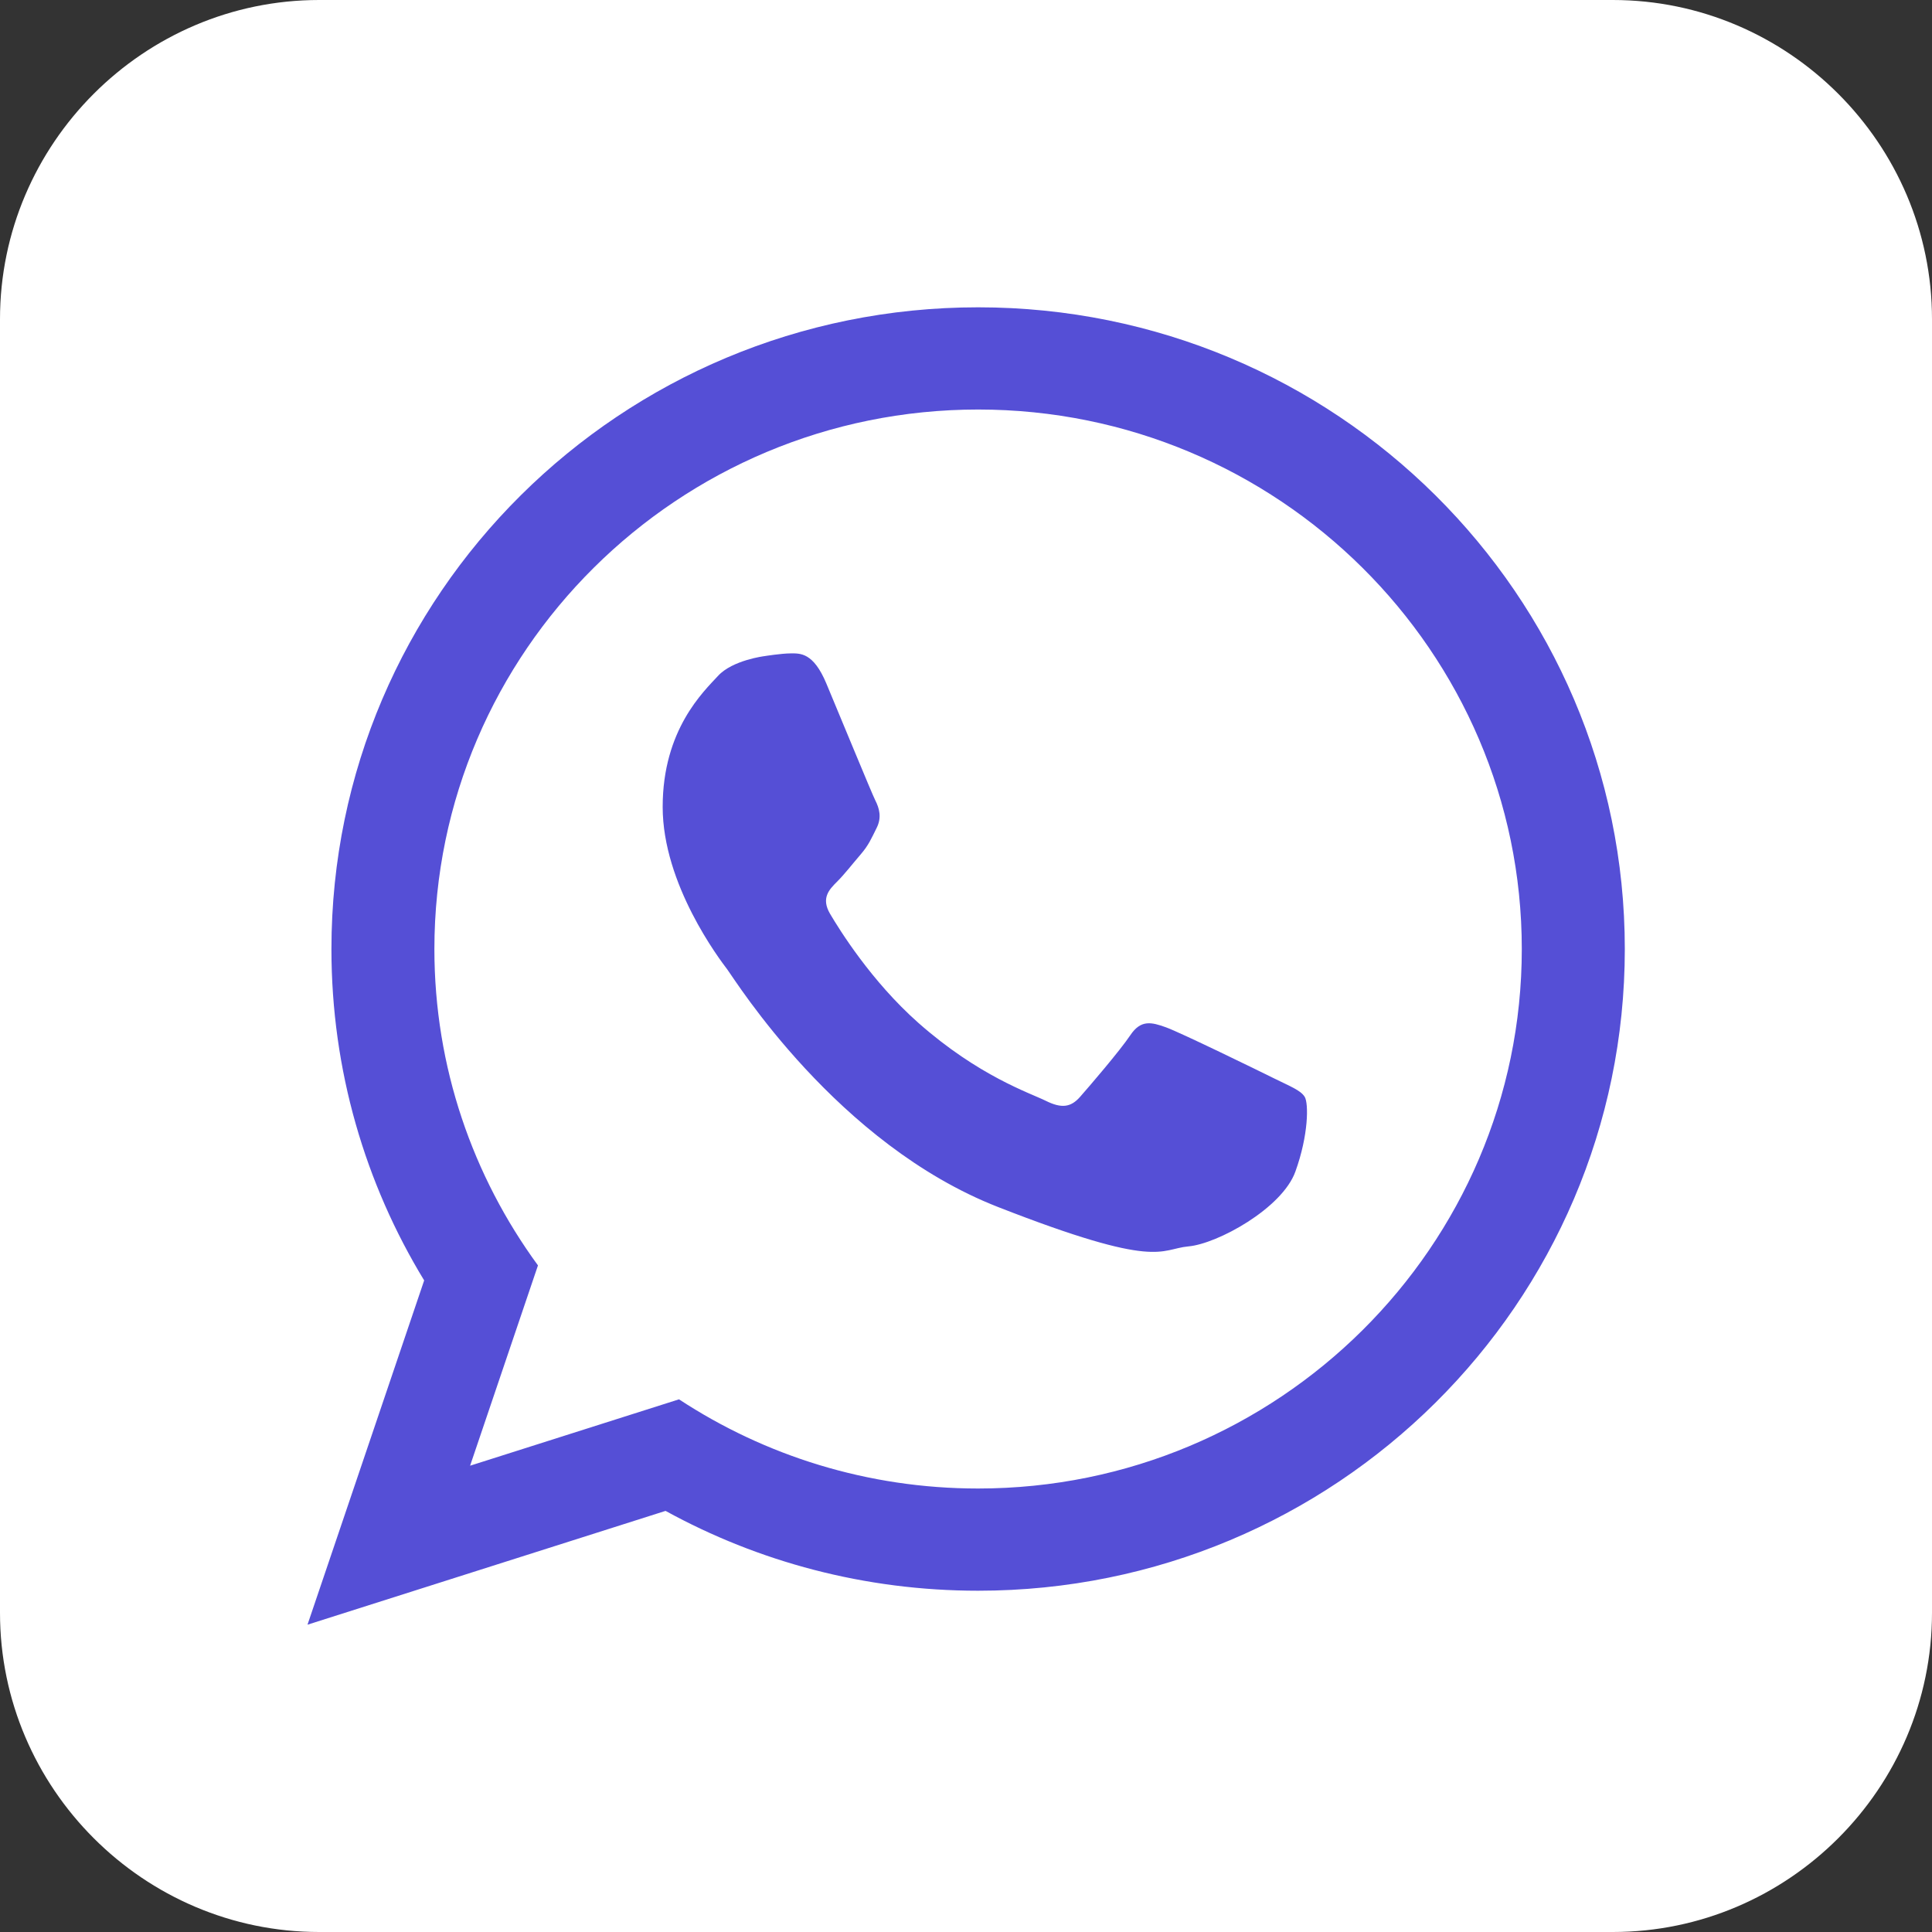 <svg width="31" height="31" viewBox="0 0 31 31" fill="none" xmlns="http://www.w3.org/2000/svg">
<rect x="0" y="0" width="31" height="31" fill="#333333" stroke="none"/>
<path fill-rule="evenodd" clip-rule="evenodd" d="M25.878 31H5.121C2.305 31 0 28.695 0 25.879V5.121C0 2.305 2.305 0 5.121 0H25.878C28.695 0 31 2.305 31 5.121V25.878C31 28.695 28.695 31 25.878 31Z" fill="white"/>
<path fill-rule="evenodd" clip-rule="evenodd" d="M26.071 15.228C26.071 20.914 21.425 25.524 15.695 25.524C13.875 25.524 12.165 25.059 10.679 24.243L4.934 26.069L6.806 20.545C5.861 18.993 5.318 17.173 5.318 15.228C5.318 9.541 9.963 4.931 15.695 4.931C21.425 4.931 26.071 9.541 26.071 15.228ZM15.695 6.571C10.883 6.571 6.97 10.454 6.97 15.228C6.97 17.121 7.587 18.876 8.632 20.304L7.543 23.518L10.895 22.453C12.272 23.357 13.922 23.884 15.695 23.884C20.504 23.884 24.418 20.001 24.418 15.228C24.418 10.454 20.505 6.571 15.695 6.571ZM20.935 17.6C20.87 17.494 20.701 17.431 20.447 17.305C20.193 17.179 18.942 16.568 18.709 16.484C18.476 16.4 18.305 16.358 18.137 16.61C17.967 16.863 17.479 17.431 17.33 17.6C17.182 17.768 17.034 17.789 16.78 17.663C16.525 17.537 15.705 17.269 14.734 16.411C13.978 15.741 13.468 14.915 13.319 14.663C13.171 14.411 13.304 14.274 13.43 14.148C13.545 14.035 13.685 13.854 13.812 13.707C13.939 13.559 13.982 13.453 14.066 13.285C14.151 13.116 14.109 12.969 14.045 12.843C13.982 12.717 13.473 11.475 13.26 10.969C13.05 10.465 12.837 10.484 12.688 10.484C12.54 10.484 12.266 10.528 12.266 10.528C12.266 10.528 11.756 10.591 11.523 10.843C11.29 11.096 10.633 11.707 10.633 12.948C10.633 14.19 11.544 15.39 11.671 15.557C11.798 15.726 13.43 18.358 16.016 19.368C18.602 20.379 18.602 20.042 19.069 19.999C19.534 19.958 20.573 19.389 20.785 18.799C20.998 18.21 20.998 17.704 20.935 17.6Z" fill="#554FD6"/>
</svg>
